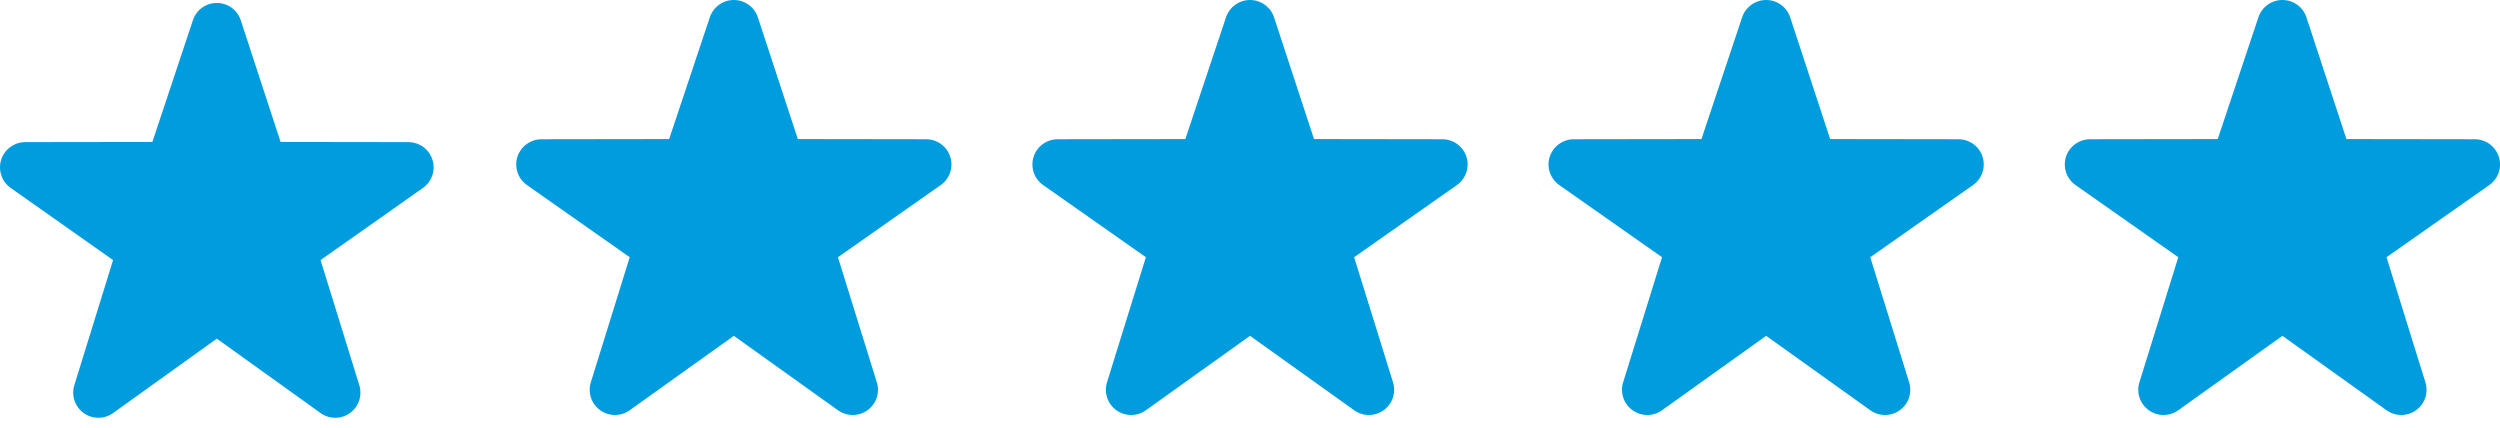 <svg width="216" height="37" viewBox="0 0 216 37" fill="none" xmlns="http://www.w3.org/2000/svg">
<path d="M207.472 35.854C207.025 35.854 206.58 35.718 206.197 35.445L197.2 29.015L188.203 35.445C187.83 35.713 187.382 35.856 186.923 35.854C186.464 35.853 186.017 35.706 185.646 35.437C185.275 35.168 184.998 34.79 184.855 34.356C184.712 33.922 184.71 33.454 184.849 33.018L188.204 22.224L179.288 15.962C178.918 15.69 178.644 15.31 178.503 14.874C178.363 14.438 178.363 13.969 178.505 13.534C178.647 13.1 178.923 12.721 179.294 12.451C179.664 12.181 180.11 12.035 180.569 12.031L191.612 12.015L195.128 1.489C195.273 1.055 195.551 0.678 195.923 0.411C196.295 0.144 196.742 0 197.201 0C197.66 0 198.107 0.144 198.479 0.411C198.851 0.678 199.129 1.055 199.274 1.489L202.73 12.015L213.83 12.031C214.289 12.034 214.736 12.181 215.106 12.451C215.477 12.721 215.753 13.1 215.895 13.536C216.037 13.971 216.038 14.44 215.897 14.875C215.756 15.311 215.482 15.691 215.112 15.962L206.195 22.224L209.551 33.018C209.69 33.453 209.688 33.922 209.545 34.356C209.402 34.79 209.126 35.168 208.755 35.437C208.382 35.709 207.933 35.855 207.472 35.854Z" fill="#009CDE"/>
<path d="M162.866 35.854C162.419 35.854 161.975 35.718 161.592 35.445L152.595 29.015L143.598 35.445C143.225 35.713 142.777 35.856 142.318 35.854C141.859 35.853 141.412 35.706 141.041 35.437C140.669 35.168 140.393 34.79 140.249 34.356C140.106 33.922 140.104 33.454 140.243 33.018L143.599 22.224L134.682 15.962C134.313 15.69 134.039 15.31 133.898 14.874C133.757 14.438 133.758 13.969 133.899 13.534C134.042 13.1 134.318 12.721 134.688 12.451C135.059 12.181 135.505 12.035 135.963 12.031L147.006 12.015L150.522 1.489C150.667 1.055 150.946 0.678 151.318 0.411C151.69 0.144 152.137 0 152.595 0C153.054 0 153.501 0.144 153.873 0.411C154.245 0.678 154.524 1.055 154.669 1.489L158.125 12.015L169.224 12.031C169.684 12.034 170.13 12.181 170.501 12.451C170.872 12.721 171.147 13.1 171.289 13.536C171.431 13.971 171.432 14.44 171.291 14.875C171.151 15.311 170.876 15.691 170.506 15.962L161.59 22.224L164.945 33.018C165.085 33.453 165.083 33.922 164.94 34.356C164.797 34.79 164.52 35.168 164.149 35.437C163.777 35.709 163.328 35.855 162.866 35.854Z" fill="#009CDE"/>
<path d="M118.272 35.854C117.826 35.854 117.381 35.718 116.998 35.445L108.001 29.015L99.004 35.445C98.631 35.713 98.183 35.856 97.724 35.854C97.265 35.853 96.818 35.706 96.447 35.437C96.076 35.168 95.799 34.79 95.656 34.356C95.513 33.922 95.51 33.454 95.65 33.018L99.005 22.224L90.089 15.962C89.719 15.69 89.445 15.31 89.304 14.874C89.164 14.438 89.164 13.969 89.306 13.534C89.448 13.1 89.724 12.721 90.094 12.451C90.465 12.181 90.911 12.035 91.369 12.031L102.413 12.015L105.929 1.489C106.074 1.055 106.352 0.678 106.724 0.411C107.096 0.144 107.543 0 108.002 0C108.46 0 108.907 0.144 109.279 0.411C109.651 0.678 109.93 1.055 110.075 1.489L113.531 12.015L124.631 12.031C125.09 12.034 125.536 12.181 125.907 12.451C126.278 12.721 126.554 13.1 126.696 13.536C126.838 13.971 126.838 14.44 126.698 14.875C126.557 15.311 126.282 15.691 125.912 15.962L116.996 22.224L120.352 33.018C120.491 33.453 120.489 33.922 120.346 34.356C120.203 34.79 119.926 35.168 119.555 35.437C119.183 35.709 118.734 35.855 118.272 35.854Z" fill="#009CDE"/>
<path d="M73.675 35.854C73.228 35.854 72.783 35.718 72.401 35.445L63.404 29.015L54.406 35.445C54.034 35.713 53.586 35.856 53.126 35.854C52.667 35.853 52.22 35.706 51.849 35.437C51.478 35.168 51.201 34.79 51.058 34.356C50.915 33.922 50.913 33.454 51.052 33.018L54.407 22.224L45.491 15.962C45.121 15.69 44.847 15.31 44.707 14.874C44.566 14.438 44.567 13.969 44.708 13.534C44.851 13.1 45.127 12.721 45.497 12.451C45.867 12.181 46.313 12.035 46.772 12.031L57.815 12.015L61.331 1.489C61.476 1.055 61.754 0.678 62.126 0.411C62.498 0.144 62.945 0 63.404 0C63.863 0 64.31 0.144 64.682 0.411C65.054 0.678 65.332 1.055 65.477 1.489L68.933 12.015L80.033 12.031C80.492 12.034 80.939 12.181 81.309 12.451C81.68 12.721 81.956 13.1 82.098 13.536C82.24 13.971 82.241 14.44 82.1 14.875C81.959 15.311 81.685 15.691 81.315 15.962L72.398 22.224L75.754 33.018C75.893 33.453 75.892 33.922 75.749 34.356C75.606 34.79 75.329 35.168 74.958 35.437C74.586 35.709 74.136 35.855 73.675 35.854Z" fill="#009CDE"/>
<path d="M28.967 36.096C28.522 36.096 28.079 35.96 27.697 35.687L18.733 29.259L9.769 35.687C9.398 35.955 8.951 36.098 8.494 36.096C8.036 36.094 7.591 35.948 7.221 35.679C6.851 35.41 6.575 35.032 6.433 34.598C6.29 34.164 6.288 33.696 6.427 33.261L9.77 22.471L0.886 16.211C0.518 15.939 0.245 15.559 0.105 15.123C-0.035 14.687 -0.035 14.219 0.106 13.783C0.248 13.349 0.523 12.97 0.892 12.701C1.261 12.431 1.705 12.284 2.162 12.281L13.165 12.265L16.668 1.742C16.813 1.309 17.09 0.932 17.461 0.665C17.831 0.398 18.277 0.254 18.734 0.254C19.191 0.254 19.636 0.398 20.007 0.665C20.377 0.932 20.655 1.309 20.799 1.742L24.243 12.265L35.302 12.281C35.759 12.284 36.204 12.431 36.574 12.7C36.943 12.97 37.218 13.35 37.359 13.785C37.501 14.22 37.501 14.688 37.361 15.124C37.221 15.559 36.947 15.94 36.579 16.211L27.695 22.471L31.038 33.261C31.177 33.696 31.175 34.164 31.033 34.598C30.891 35.032 30.615 35.41 30.245 35.679C29.874 35.95 29.426 36.097 28.967 36.096Z" fill="#009CDE"/>
</svg>
